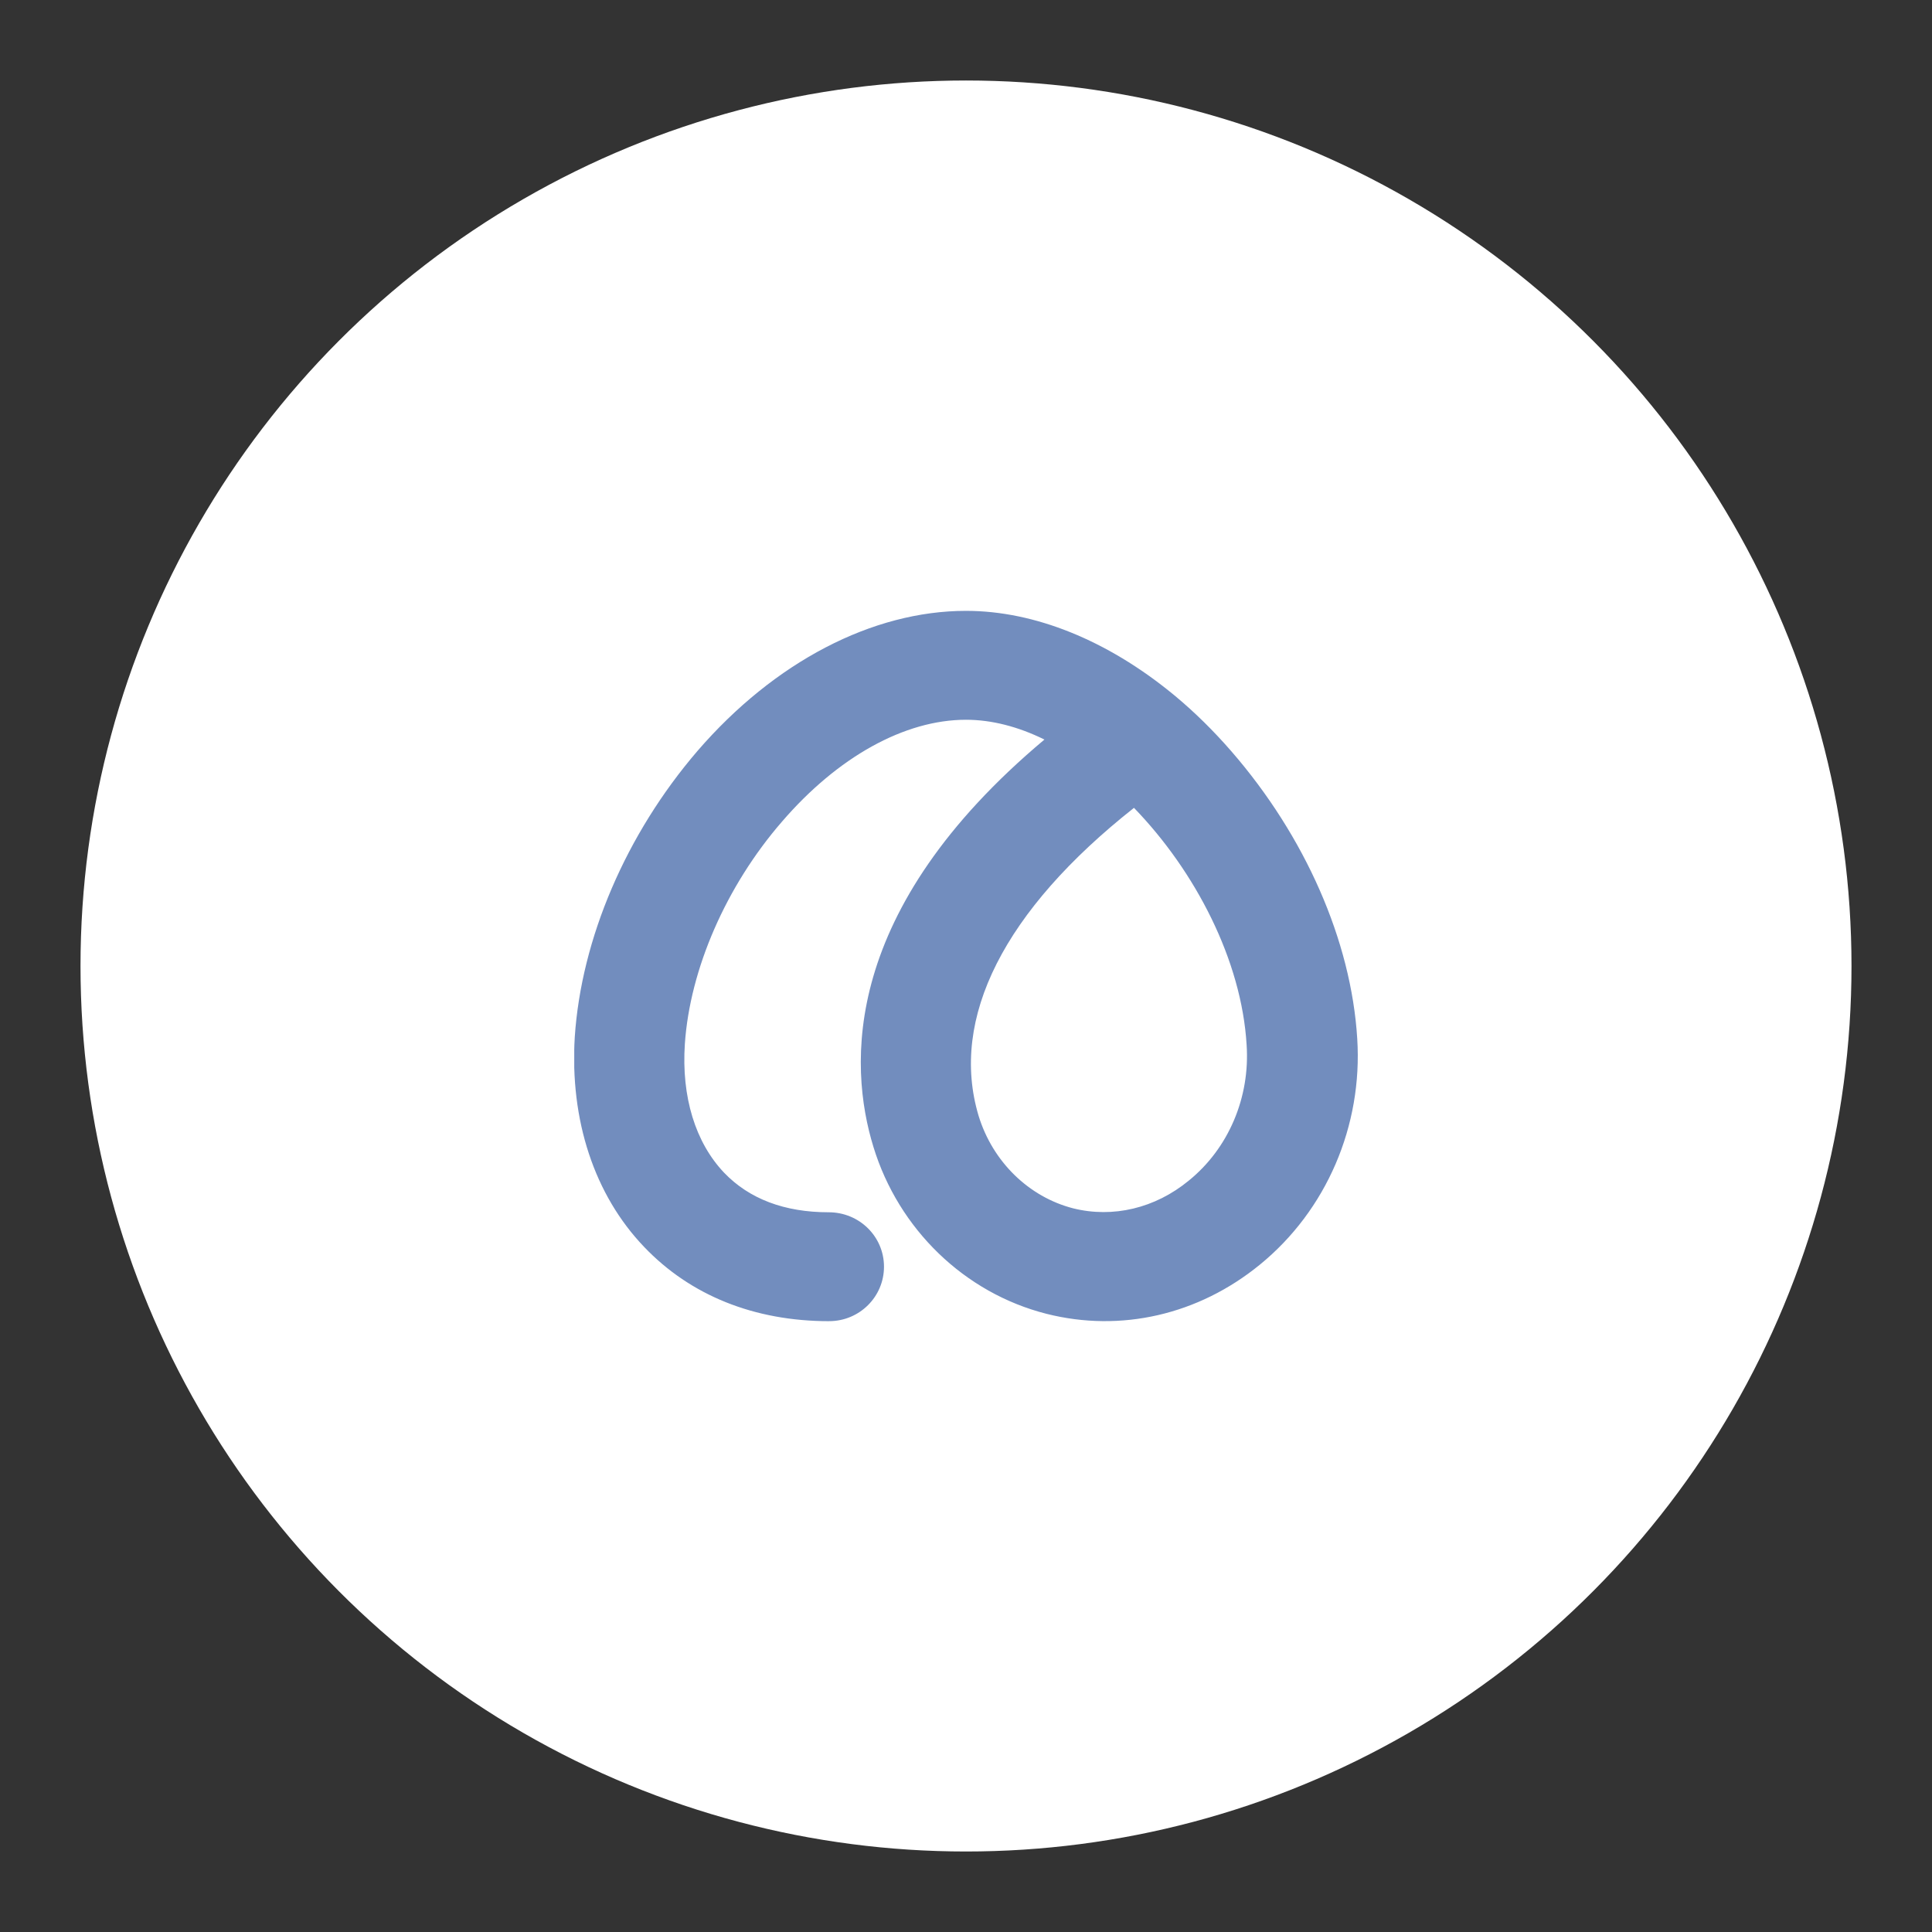 <?xml version="1.0" encoding="UTF-8"?>
<svg version="1.1" viewBox="0 0 192 192" xmlns="http://www.w3.org/2000/svg">
 <rect x="0" y="0" width="192" height="192" fill="#333333" stroke="none"/>
 <defs>
  <clipPath id="clip0">
   <rect transform="translate(0 .484)" width="104" height="24.649" fill="#fff"/>
  </clipPath>
 </defs>
 <circle class="a" cx="96" cy="96" r="88" style="fill:#fff"/>
 <g transform="matrix(2.864 0 0 2.864 57.068 59.317)" style="fill:none">
  <g clip-path="url(#clip0)">
   <path d="m8.847 25.133c-2.6 0-4.816-0.893-6.421-2.576-1.728-1.804-2.583-4.397-2.408-7.283 0.227-3.418 1.78-7.043 4.258-9.928 2.67-3.092 6.072-4.861 9.318-4.861 2.391 0 4.903 1.031 7.154 2.869 0.035 0.034 0.07 0.052 0.105 0.086 0.68 0.567 1.326 1.202 1.954 1.924 2.548 2.937 4.153 6.562 4.362 9.963 0.192 3.023-1.064 5.96-3.385 7.85-2.129 1.735-4.816 2.353-7.399 1.7-2.844-0.722-5.13-2.937-6.003-5.789-0.873-2.834-1.117-8.228 5.933-14.137-0.907-0.447-1.832-0.687-2.722-0.687-2.129 0-4.45 1.288-6.387 3.538-1.937 2.233-3.193 5.119-3.368 7.712-0.122 1.838 0.366 3.418 1.361 4.466 0.872 0.91 2.094 1.374 3.63 1.374 1.064 0 1.919 0.842 1.919 1.889s-0.855 1.889-1.902 1.889zm10.575-17.812c-4.502 3.556-6.404 7.3-5.392 10.684 0.489 1.597 1.745 2.817 3.281 3.212 1.379 0.344 2.844 0 4.013-0.962 1.379-1.117 2.129-2.886 2.007-4.707-0.174-2.937-1.78-6.029-3.909-8.228z" fill="#14267b" style="fill:#728dbe"/>
  </g>
 </g>
</svg>
